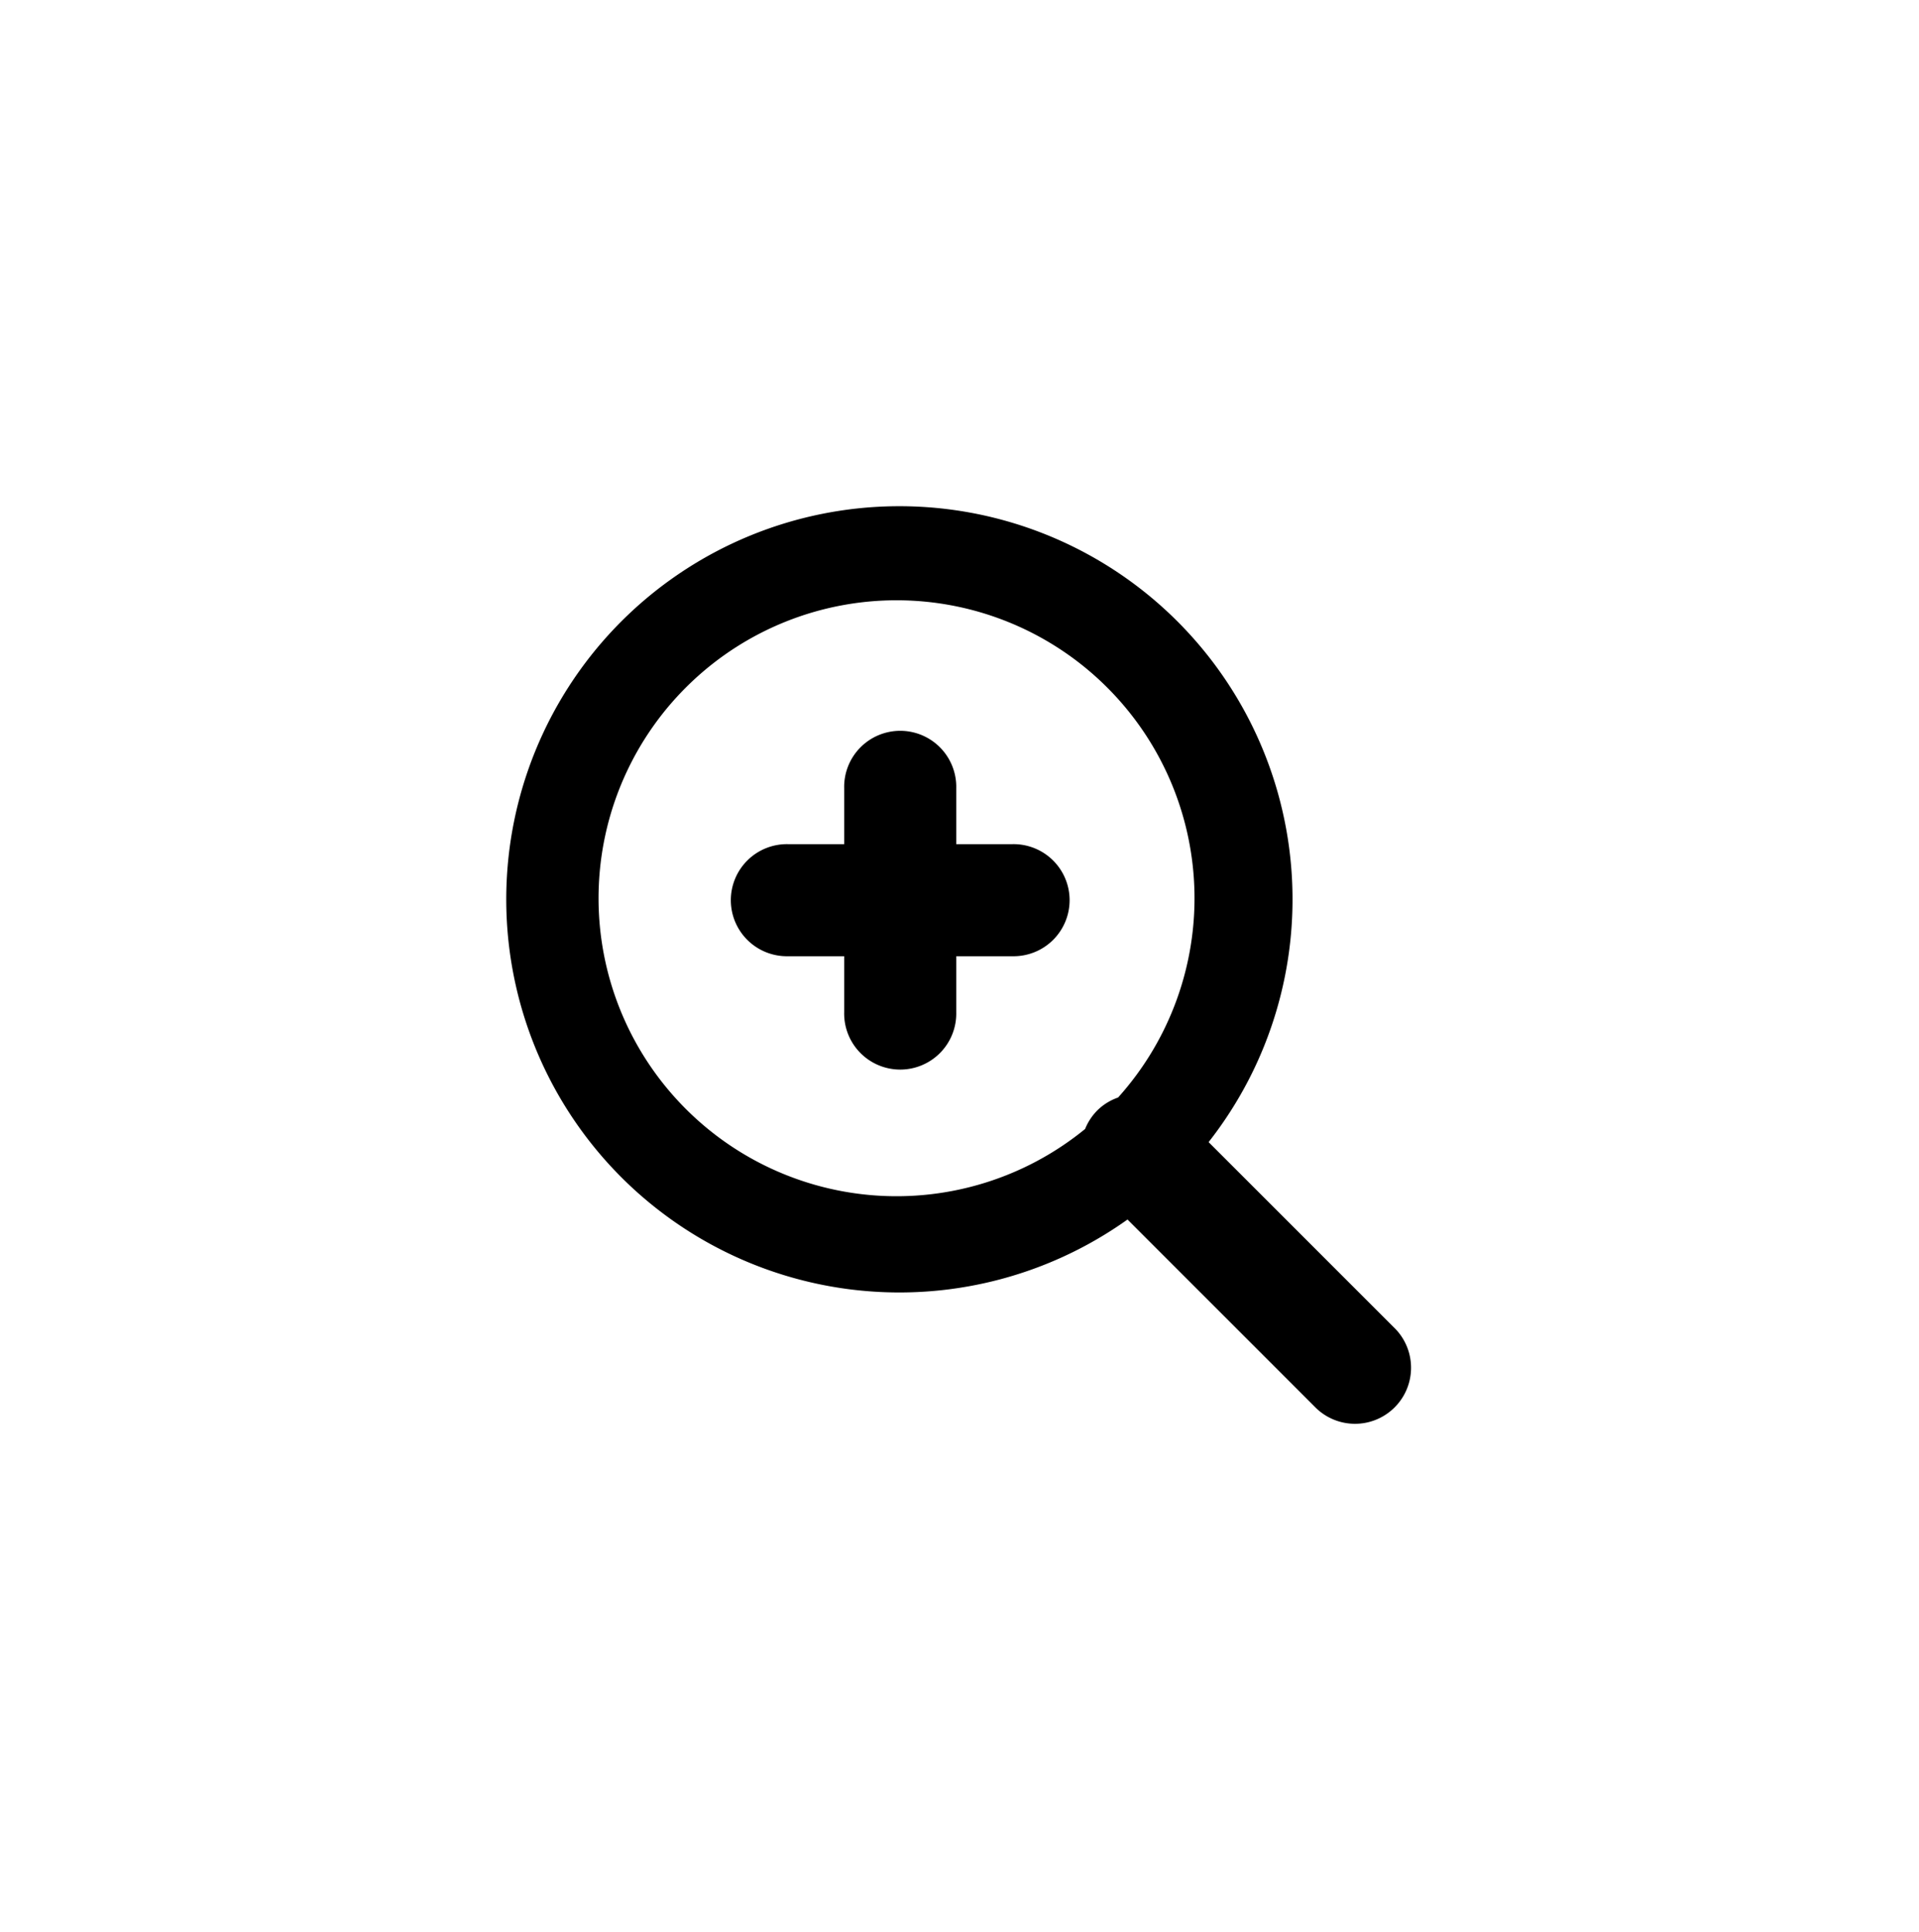 <svg xmlns="http://www.w3.org/2000/svg" xmlns:xlink="http://www.w3.org/1999/xlink" width="68" height="68.454" viewBox="0 0 68 68.454"><defs><style>.a{filter:url(#a);}</style><filter id="a" x="0" y="0" width="68" height="68.454" filterUnits="userSpaceOnUse"><feOffset input="SourceAlpha"/><feGaussianBlur stdDeviation="6" result="b"/><feFlood flood-color="#fff"/><feComposite operator="in" in2="b"/><feComposite in="SourceGraphic"/></filter></defs><g transform="translate(18 18)"><g transform="translate(0)"><g class="a" transform="matrix(1, 0, 0, 1, -18, -18)"><path d="M22.211,11.914H20.225V9.928a1.986,1.986,0,1,0-3.971,0v1.986H14.268a1.986,1.986,0,1,0,0,3.971h1.986v1.986a1.986,1.986,0,1,0,3.971,0V15.885h1.986a1.986,1.986,0,1,0,0-3.971ZM35.759,29.064l-6.592-6.592a13.931,13.931,0,1,0-2.874,2.743l6.657,6.657a1.986,1.986,0,0,0,2.809-2.809Zm-9.8-8.172a1.95,1.95,0,0,0-.73.451,1.984,1.984,0,0,0-.438.663,10.559,10.559,0,1,1,1.168-1.114Z" transform="translate(13.66 18)"/></g></g></g></svg>